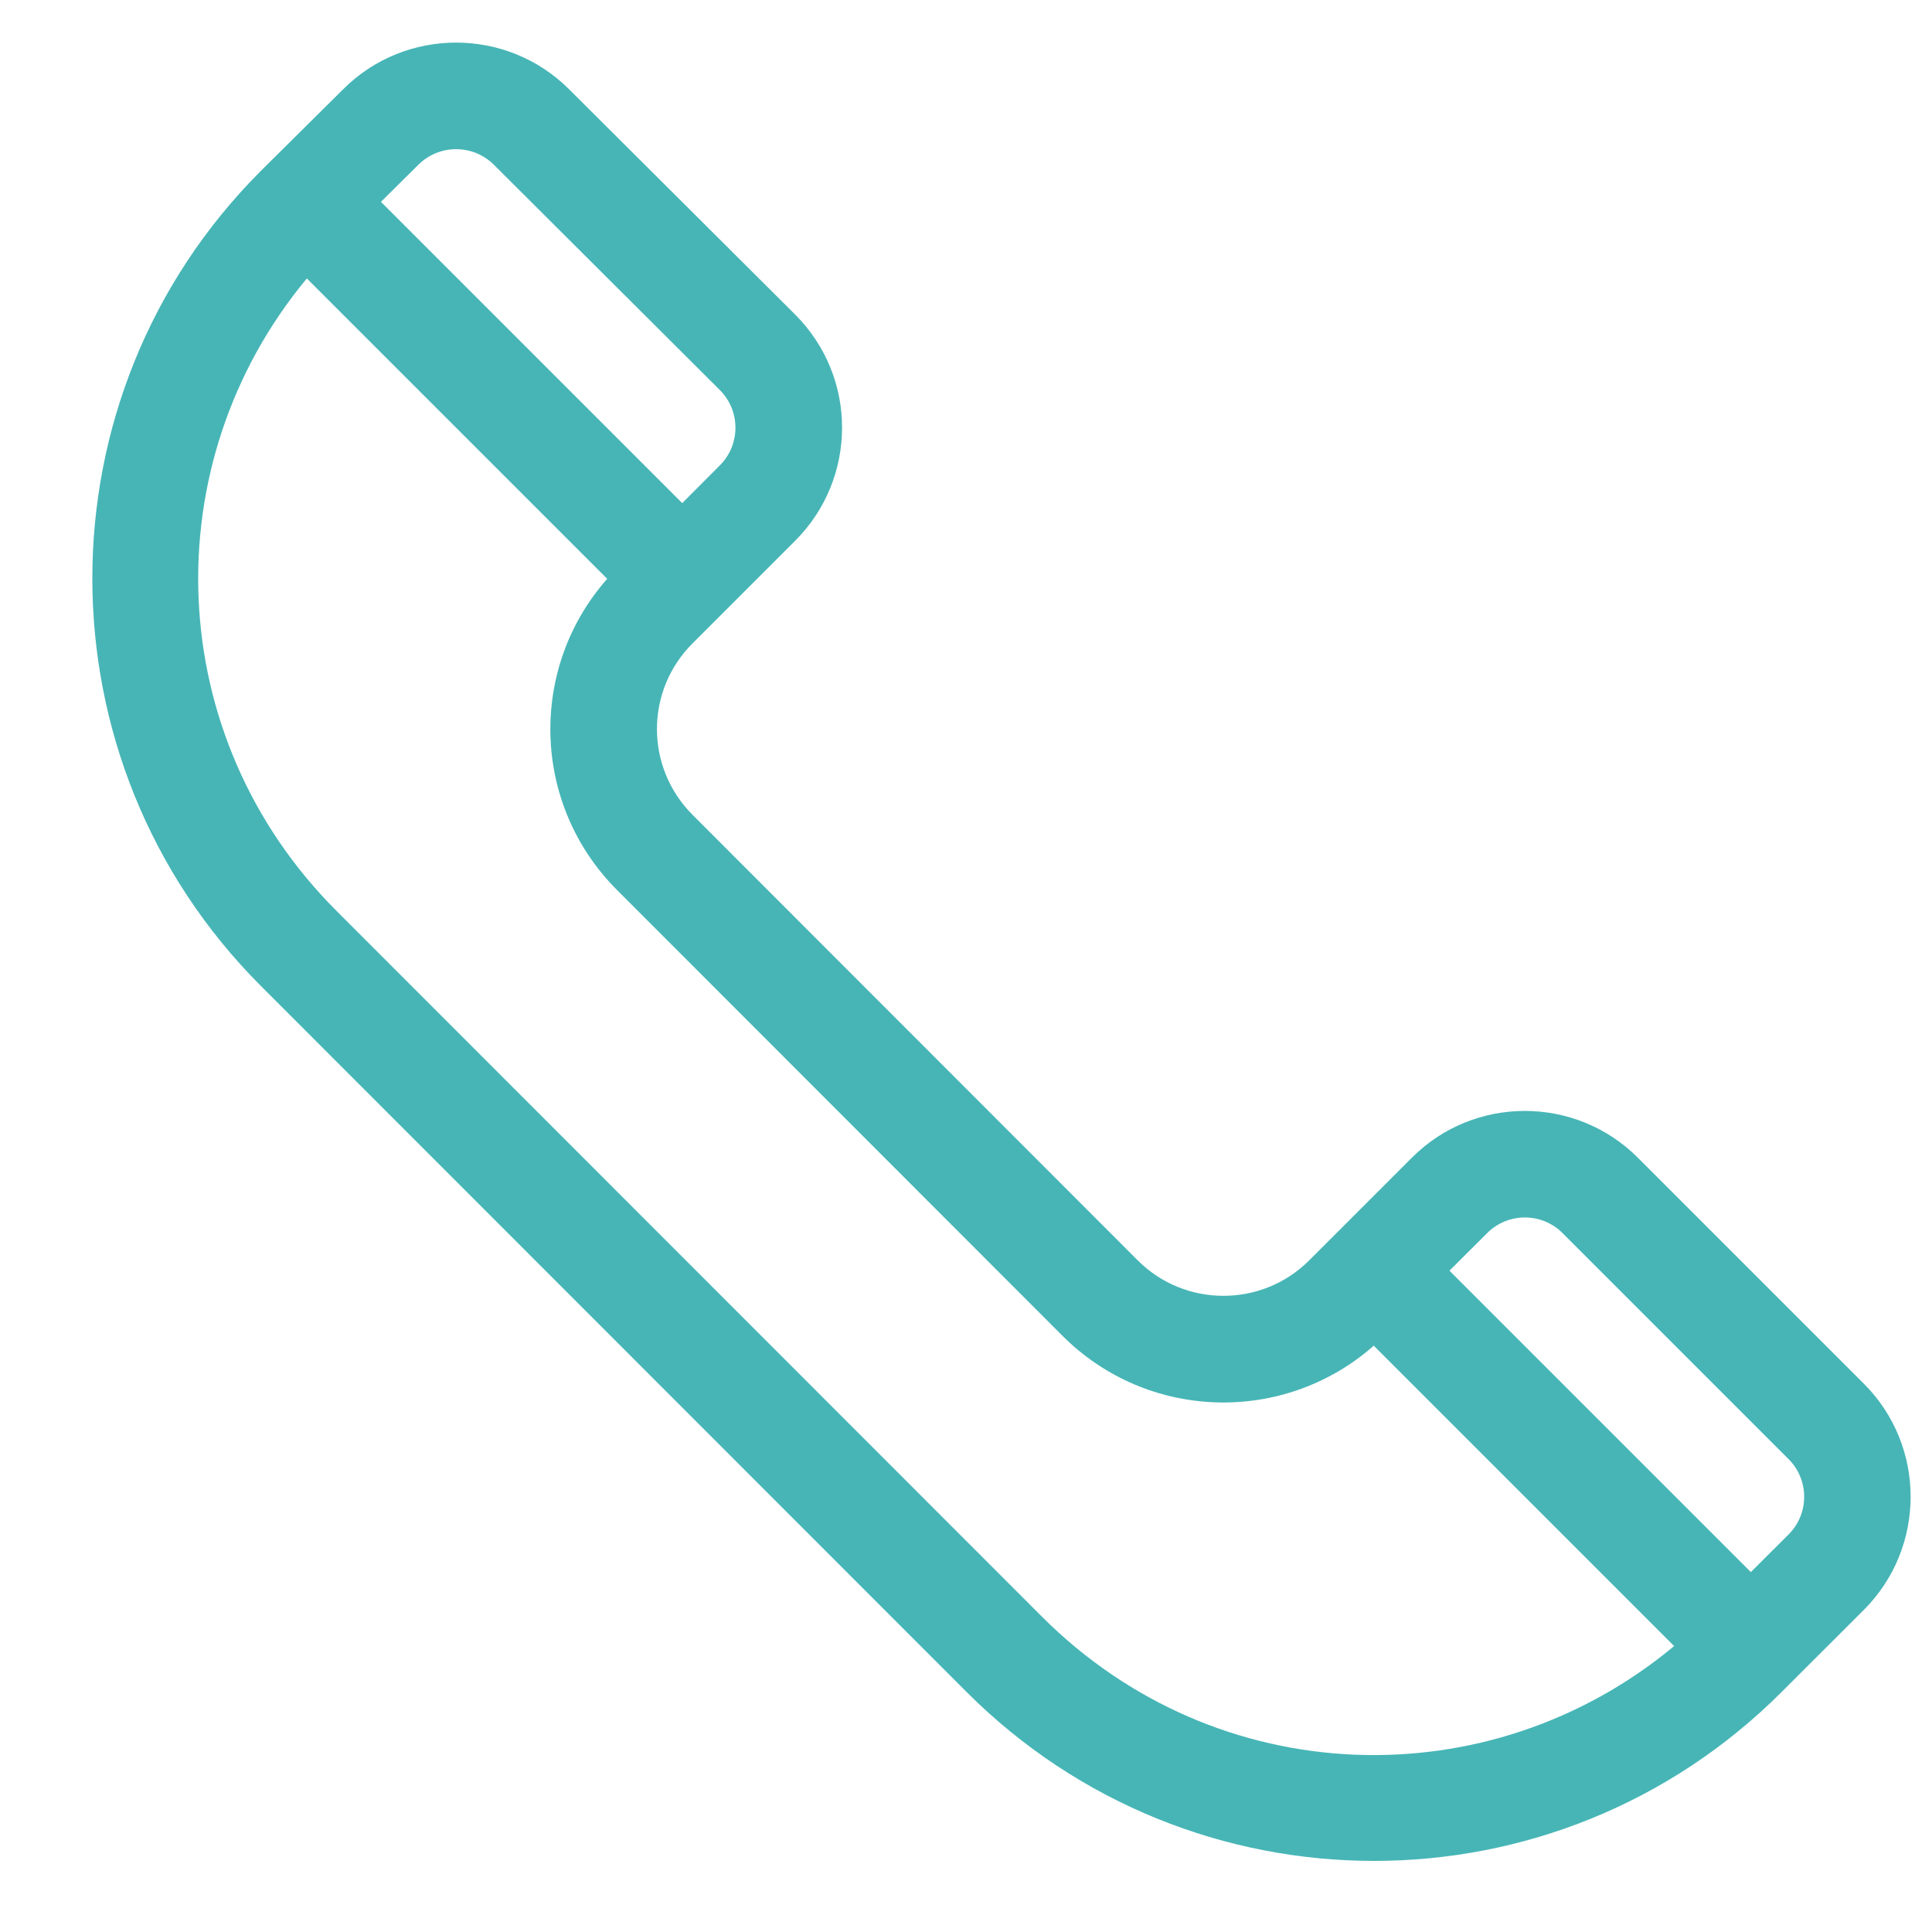 <svg 
 xmlns="http://www.w3.org/2000/svg"
 xmlns:xlink="http://www.w3.org/1999/xlink"
 width="17px" height="17px" viewBox="0 0 17 17">
<path fill-rule="evenodd"  fill="rgb(71, 181, 182)"
 d="M16.401,12.176 L14.412,10.187 C13.863,9.638 12.971,9.638 12.423,10.187 L11.519,11.091 C11.103,11.506 10.427,11.506 10.012,11.091 L6.093,7.169 C5.677,6.752 5.676,6.079 6.093,5.662 C6.239,5.517 6.657,5.098 6.997,4.758 C7.543,4.212 7.551,3.323 6.997,2.768 L5.008,0.786 C4.460,0.238 3.567,0.238 3.020,0.785 C2.611,1.191 2.479,1.322 2.296,1.503 C0.318,3.481 0.318,6.698 2.296,8.676 L8.505,14.888 C10.487,16.870 13.695,16.870 15.677,14.888 L16.401,14.165 C16.949,13.616 16.949,12.724 16.401,12.176 ZM3.682,1.449 C3.865,1.267 4.162,1.267 4.346,1.450 L6.334,3.432 C6.517,3.615 6.517,3.912 6.334,4.095 L6.003,4.427 L3.352,1.776 L3.682,1.449 ZM9.168,14.225 L2.959,8.013 C1.429,6.483 1.345,4.081 2.700,2.450 L5.343,5.093 C4.648,5.880 4.677,7.079 5.430,7.832 L9.349,11.754 C9.349,11.754 9.349,11.754 9.349,11.754 C10.100,12.505 11.300,12.536 12.088,11.841 L14.731,14.484 C13.105,15.837 10.708,15.766 9.168,14.225 ZM15.738,13.502 L15.406,13.833 L12.754,11.181 L13.086,10.850 C13.269,10.667 13.566,10.667 13.749,10.850 L15.738,12.839 C15.921,13.022 15.921,13.319 15.738,13.502 Z"/>
</svg>